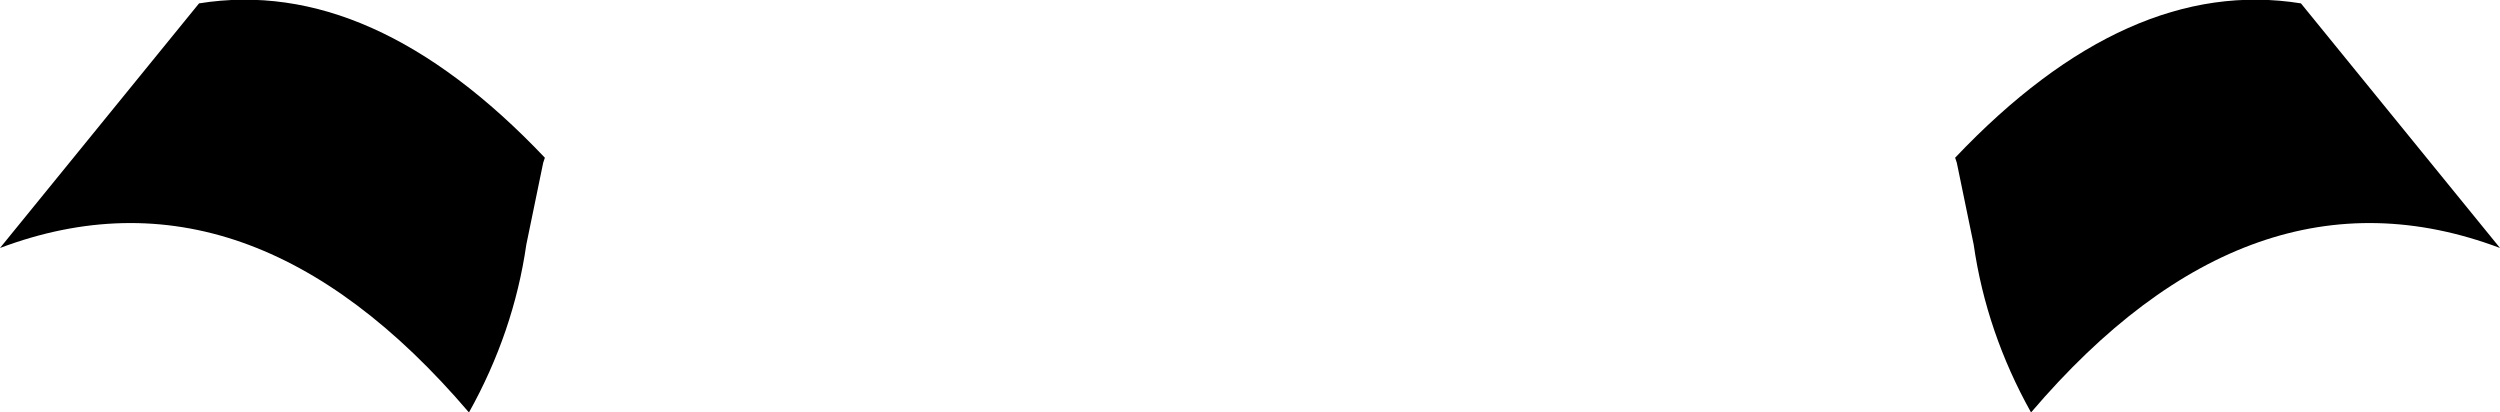 <?xml version="1.0" encoding="UTF-8" standalone="no"?>
<svg xmlns:xlink="http://www.w3.org/1999/xlink" height="24.45px" width="148.2px" xmlns="http://www.w3.org/2000/svg">
  <g transform="matrix(1.0, 0.0, 0.0, 1.0, -325.7, -523.0)">
    <path d="M356.9 537.5 Q356.15 542.7 353.5 547.45 340.45 532.15 325.7 537.7 L337.5 523.2 Q347.75 521.55 358.0 532.35 L357.9 532.65 356.9 537.5 M462.1 523.2 L473.9 537.7 Q459.15 532.15 446.1 547.45 443.45 542.7 442.7 537.5 L441.7 532.65 441.6 532.35 Q451.85 521.55 462.1 523.2" fill="#000000" fill-rule="evenodd" stroke="none"/>
  </g>
</svg>
